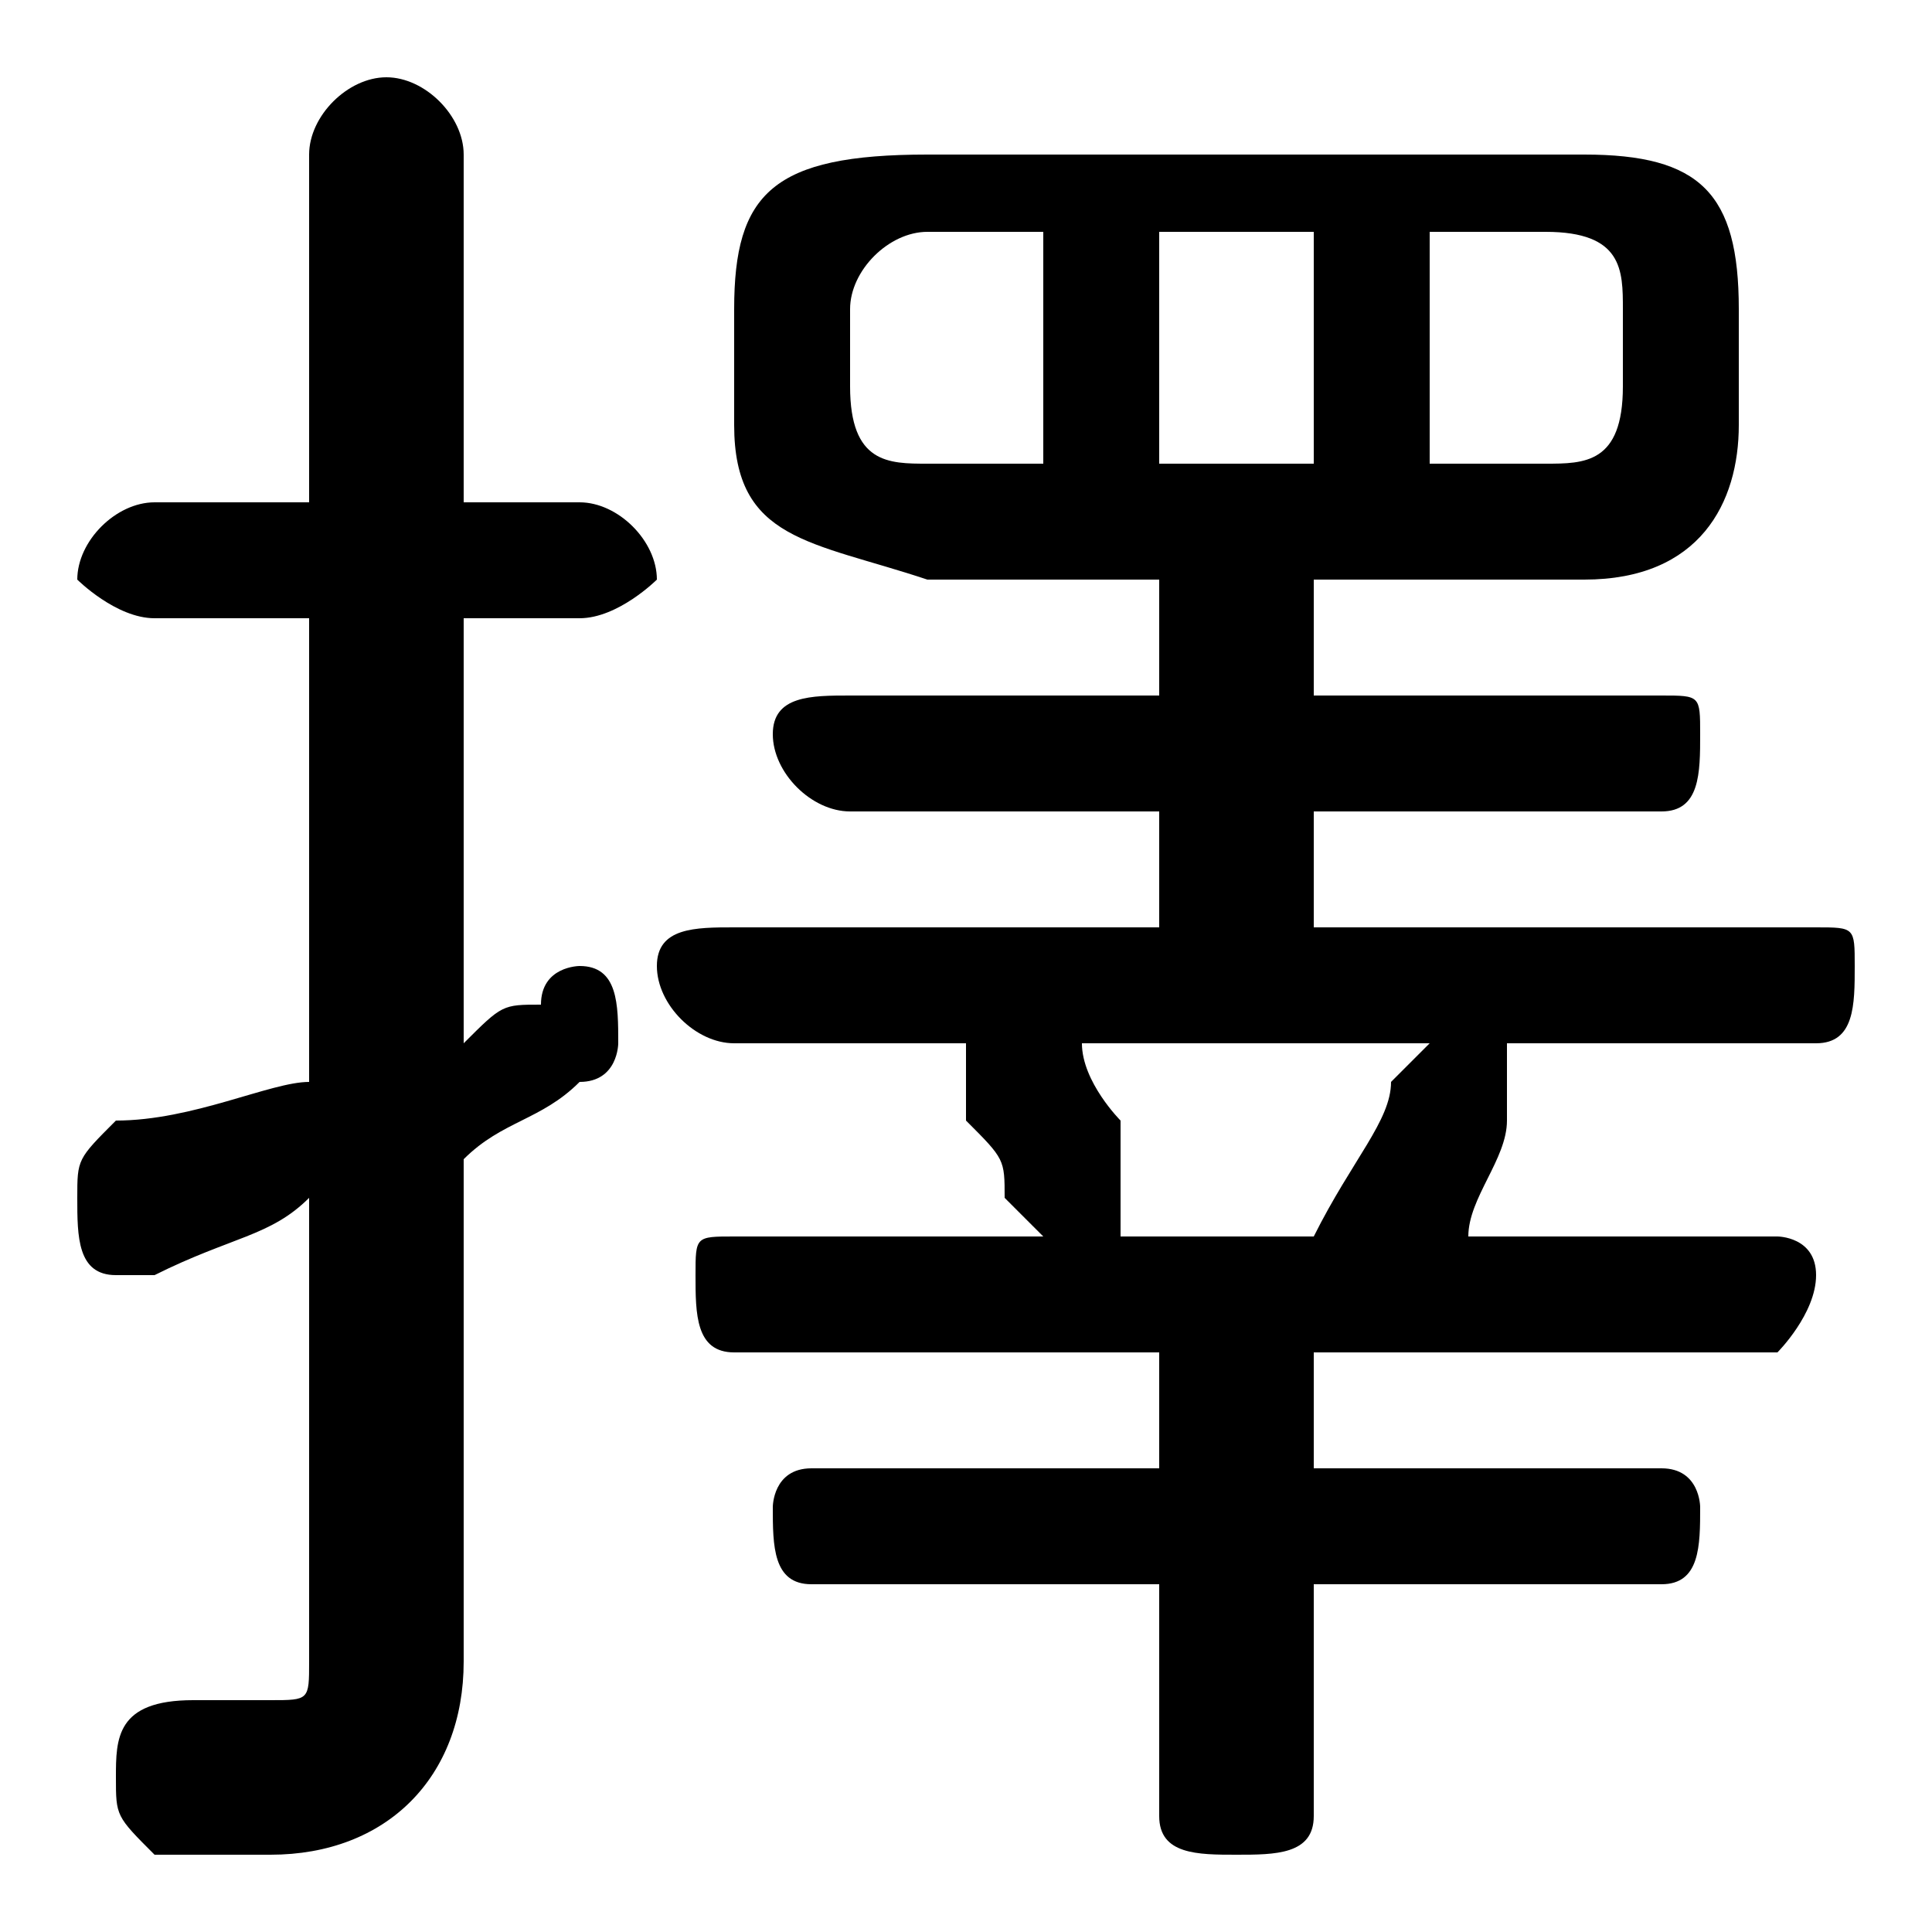 <svg xmlns="http://www.w3.org/2000/svg" viewBox="0 -44.0 50.0 50.0">
    <rect x="0" y="-44.0" width="50.0" height="50.0" fill="#808080" stroke="none"/>
    <g transform="scale(1, -1)">
        <!-- ボディの枠 -->
        <rect x="0" y="-6.0" width="50.0" height="50.0"
            stroke="white" fill="white"/>
        <!-- グリフ座標系の原点 -->
        <circle cx="0" cy="0" r="5" fill="white"/>
        <!-- グリフのアウトライン -->
        <g style="fill:black;stroke:#000000;stroke-width:0;stroke-linecap:round;stroke-linejoin:round;">
        <path d="M 30.0 29.0 L 30.0 26.0 L 22.0 26.0 C 21.0 26.0 20.0 26.0 20.0 25.0 C 20.0 24.0 21.0 23.0 22.0 23.0 L 30.0 23.0 L 30.0 20.0 L 19.0 20.0 C 18.0 20.0 17.0 20.0 17.0 19.0 C 17.0 18.0 18.0 17.0 19.0 17.0 L 25.0 17.0 C 25.0 17.0 25.0 17.0 25.0 16.0 C 25.0 16.0 25.0 16.0 25.0 15.0 C 26.0 14.0 26.0 14.0 26.0 13.0 C 26.0 13.0 27.0 12.0 27.0 12.0 L 19.0 12.0 C 18.0 12.0 18.0 12.0 18.0 11.0 C 18.0 10.0 18.0 9.0 19.0 9.0 L 30.0 9.0 L 30.0 6.0 L 21.0 6.0 C 20.0 6.0 20.0 5.0 20.0 5.0 C 20.0 4.0 20.0 3.0 21.0 3.0 L 30.0 3.0 L 30.0 -3.0 C 30.0 -4.0 31.0 -4.0 32.0 -4.0 C 33.0 -4.0 34.0 -4.0 34.0 -3.0 L 34.0 3.0 L 43.0 3.0 C 44.0 3.0 44.0 4.0 44.0 5.0 C 44.0 5.0 44.0 6.0 43.0 6.0 L 34.0 6.0 L 34.0 9.0 L 46.0 9.0 C 46.0 9.0 47.0 10.0 47.0 11.0 C 47.0 12.0 46.0 12.0 46.0 12.0 L 38.0 12.0 C 38.0 13.0 39.0 14.0 39.0 15.0 C 39.0 16.0 39.0 16.0 39.0 16.0 C 39.0 17.0 39.0 17.0 39.0 17.0 L 47.0 17.0 C 48.0 17.0 48.0 18.0 48.0 19.0 C 48.0 20.0 48.0 20.0 47.0 20.0 L 34.0 20.0 L 34.0 23.0 L 43.0 23.0 C 44.0 23.0 44.0 24.0 44.0 25.0 C 44.0 26.0 44.0 26.0 43.0 26.0 L 34.0 26.0 L 34.0 29.0 L 41.0 29.0 C 44.0 29.0 45.0 31.0 45.0 33.0 L 45.0 36.0 C 45.0 39.0 44.0 40.0 41.0 40.0 L 24.0 40.0 C 20.0 40.0 19.0 39.0 19.0 36.0 L 19.0 33.0 C 19.0 30.0 21.0 30.0 24.0 29.0 Z M 37.0 32.0 L 37.0 38.0 L 40.0 38.0 C 42.0 38.0 42.0 37.0 42.0 36.0 L 42.0 34.0 C 42.0 32.0 41.0 32.0 40.0 32.0 Z M 34.0 38.0 L 34.0 32.0 L 30.0 32.0 L 30.0 38.0 Z M 27.0 38.0 L 27.0 32.0 L 24.0 32.0 C 23.0 32.0 22.0 32.0 22.0 34.0 L 22.0 36.0 C 22.0 37.0 23.0 38.0 24.0 38.0 Z M 29.0 12.0 C 29.0 13.0 29.0 13.0 29.0 13.0 C 29.0 14.0 29.0 14.0 29.0 15.0 C 29.0 15.0 28.0 16.0 28.0 17.0 C 28.0 17.0 27.0 17.0 27.0 17.0 L 37.0 17.0 C 37.0 17.0 37.0 17.0 36.0 16.0 C 36.0 15.0 35.0 14.0 34.0 12.0 Z M 12.0 14.0 C 13.0 15.0 14.0 15.0 15.0 16.0 C 16.0 16.0 16.0 17.0 16.0 17.0 C 16.0 18.0 16.0 19.0 15.0 19.0 C 15.0 19.0 14.0 19.0 14.0 18.0 C 13.0 18.0 13.0 18.0 12.0 17.0 L 12.0 28.0 L 15.0 28.0 C 16.0 28.0 17.0 29.0 17.0 29.0 C 17.0 30.0 16.0 31.0 15.0 31.0 L 12.0 31.0 L 12.0 40.0 C 12.0 41.0 11.0 42.0 10.0 42.0 C 9.0 42.0 8.0 41.0 8.0 40.0 L 8.0 31.0 L 4.0 31.0 C 3.0 31.0 2.0 30.0 2.0 29.0 C 2.0 29.0 3.0 28.0 4.0 28.0 L 8.0 28.0 L 8.0 16.0 C 7.0 16.0 5.0 15.0 3.0 15.0 C 2.0 14.0 2.0 14.0 2.0 13.0 C 2.0 12.0 2.0 11.0 3.0 11.0 C 4.0 11.0 4.0 11.0 4.0 11.0 C 6.0 12.0 7.0 12.0 8.0 13.0 L 8.0 1.0 C 8.0 -0.0 8.0 -0.0 7.0 -0.0 C 6.0 -0.0 6.0 -0.0 5.0 -0.0 C 3.0 0.0 3.0 -1.0 3.0 -2.0 C 3.0 -3.0 3.0 -3.0 4.0 -4.0 C 5.0 -4.0 6.0 -4.0 7.0 -4.0 C 10.0 -4.0 12.0 -2.0 12.0 1.0 Z"/>
    </g>
    </g>
</svg>
